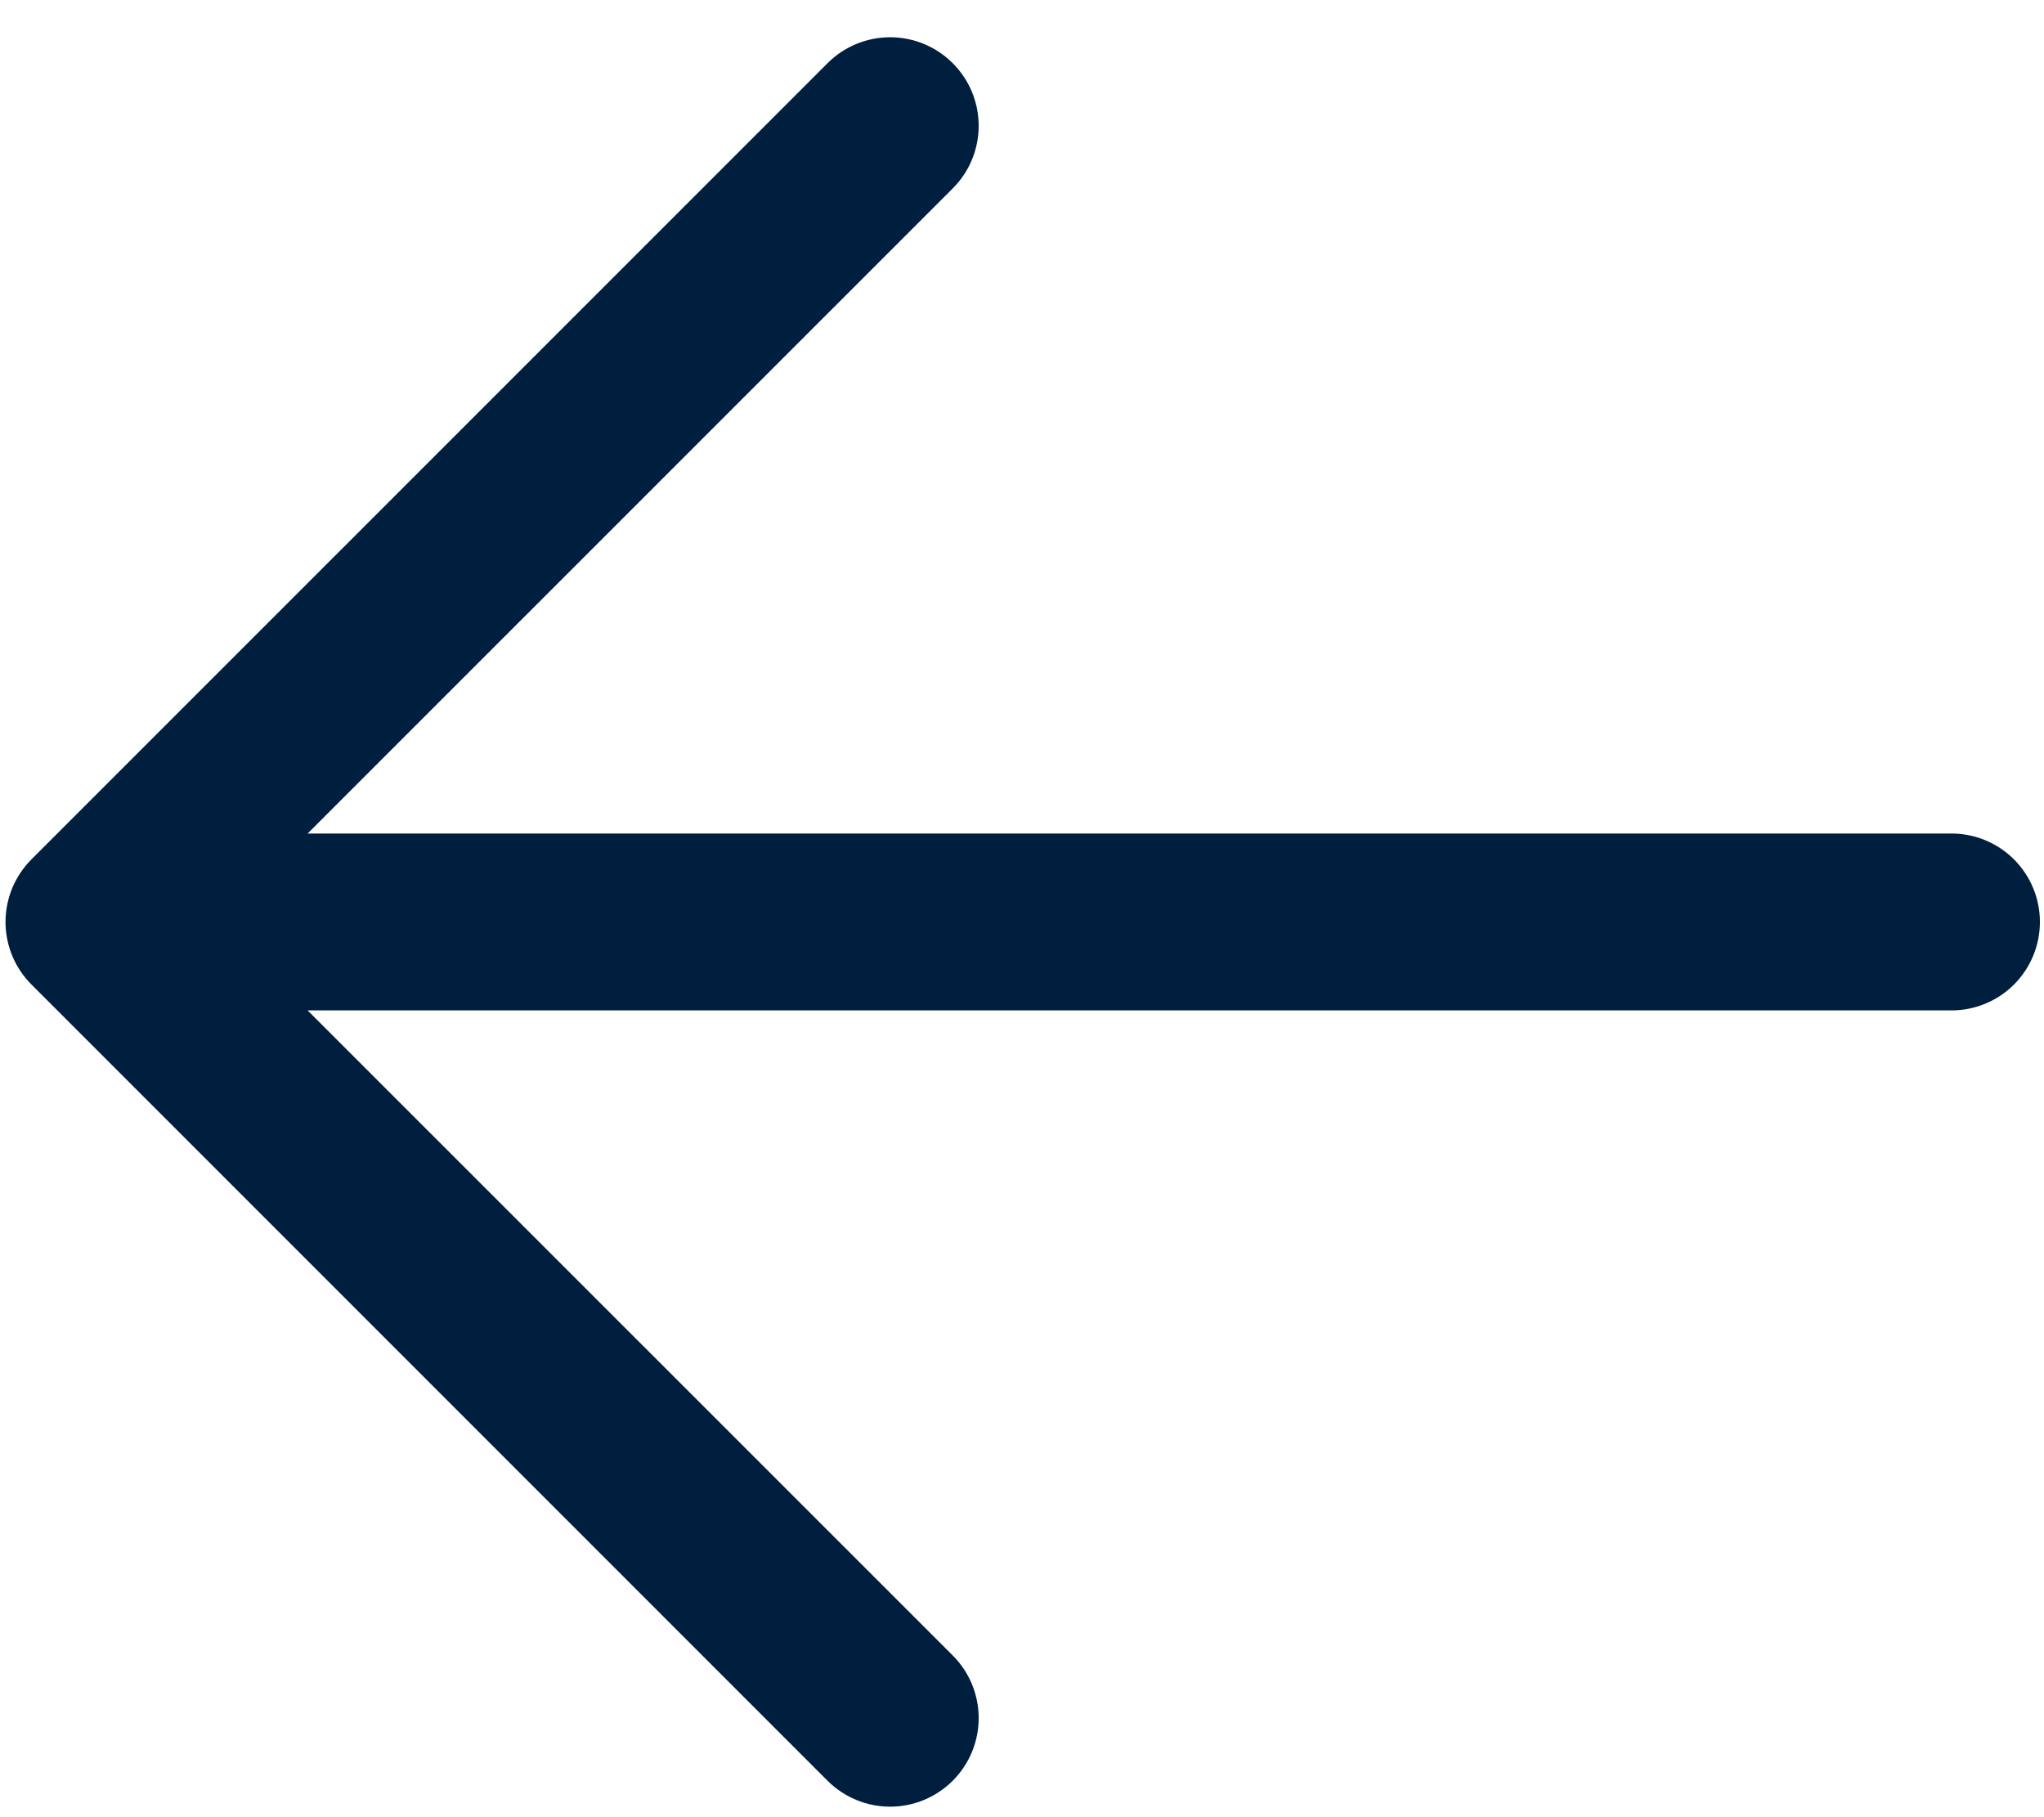 <svg width="36" height="32" viewBox="0 0 36 32" fill="none" xmlns="http://www.w3.org/2000/svg">
<path d="M5.418 14.678H34.37C34.784 14.678 35.18 14.842 35.472 15.134C35.764 15.426 35.928 15.822 35.928 16.235C35.928 16.648 35.764 17.045 35.472 17.337C35.18 17.629 34.784 17.793 34.37 17.793H5.418L16.78 29.152C17.073 29.445 17.237 29.841 17.237 30.255C17.237 30.669 17.073 31.065 16.78 31.358C16.488 31.65 16.091 31.815 15.678 31.815C15.264 31.815 14.867 31.65 14.575 31.358L0.555 17.338C0.41 17.194 0.295 17.022 0.216 16.832C0.138 16.643 0.097 16.44 0.097 16.235C0.097 16.03 0.138 15.828 0.216 15.638C0.295 15.449 0.41 15.277 0.555 15.132L14.575 1.113C14.867 0.82 15.264 0.656 15.678 0.656C16.091 0.656 16.488 0.82 16.78 1.113C17.073 1.405 17.237 1.802 17.237 2.216C17.237 2.629 17.073 3.026 16.78 3.318L5.418 14.678Z" fill="#001F3F"/>
</svg>
